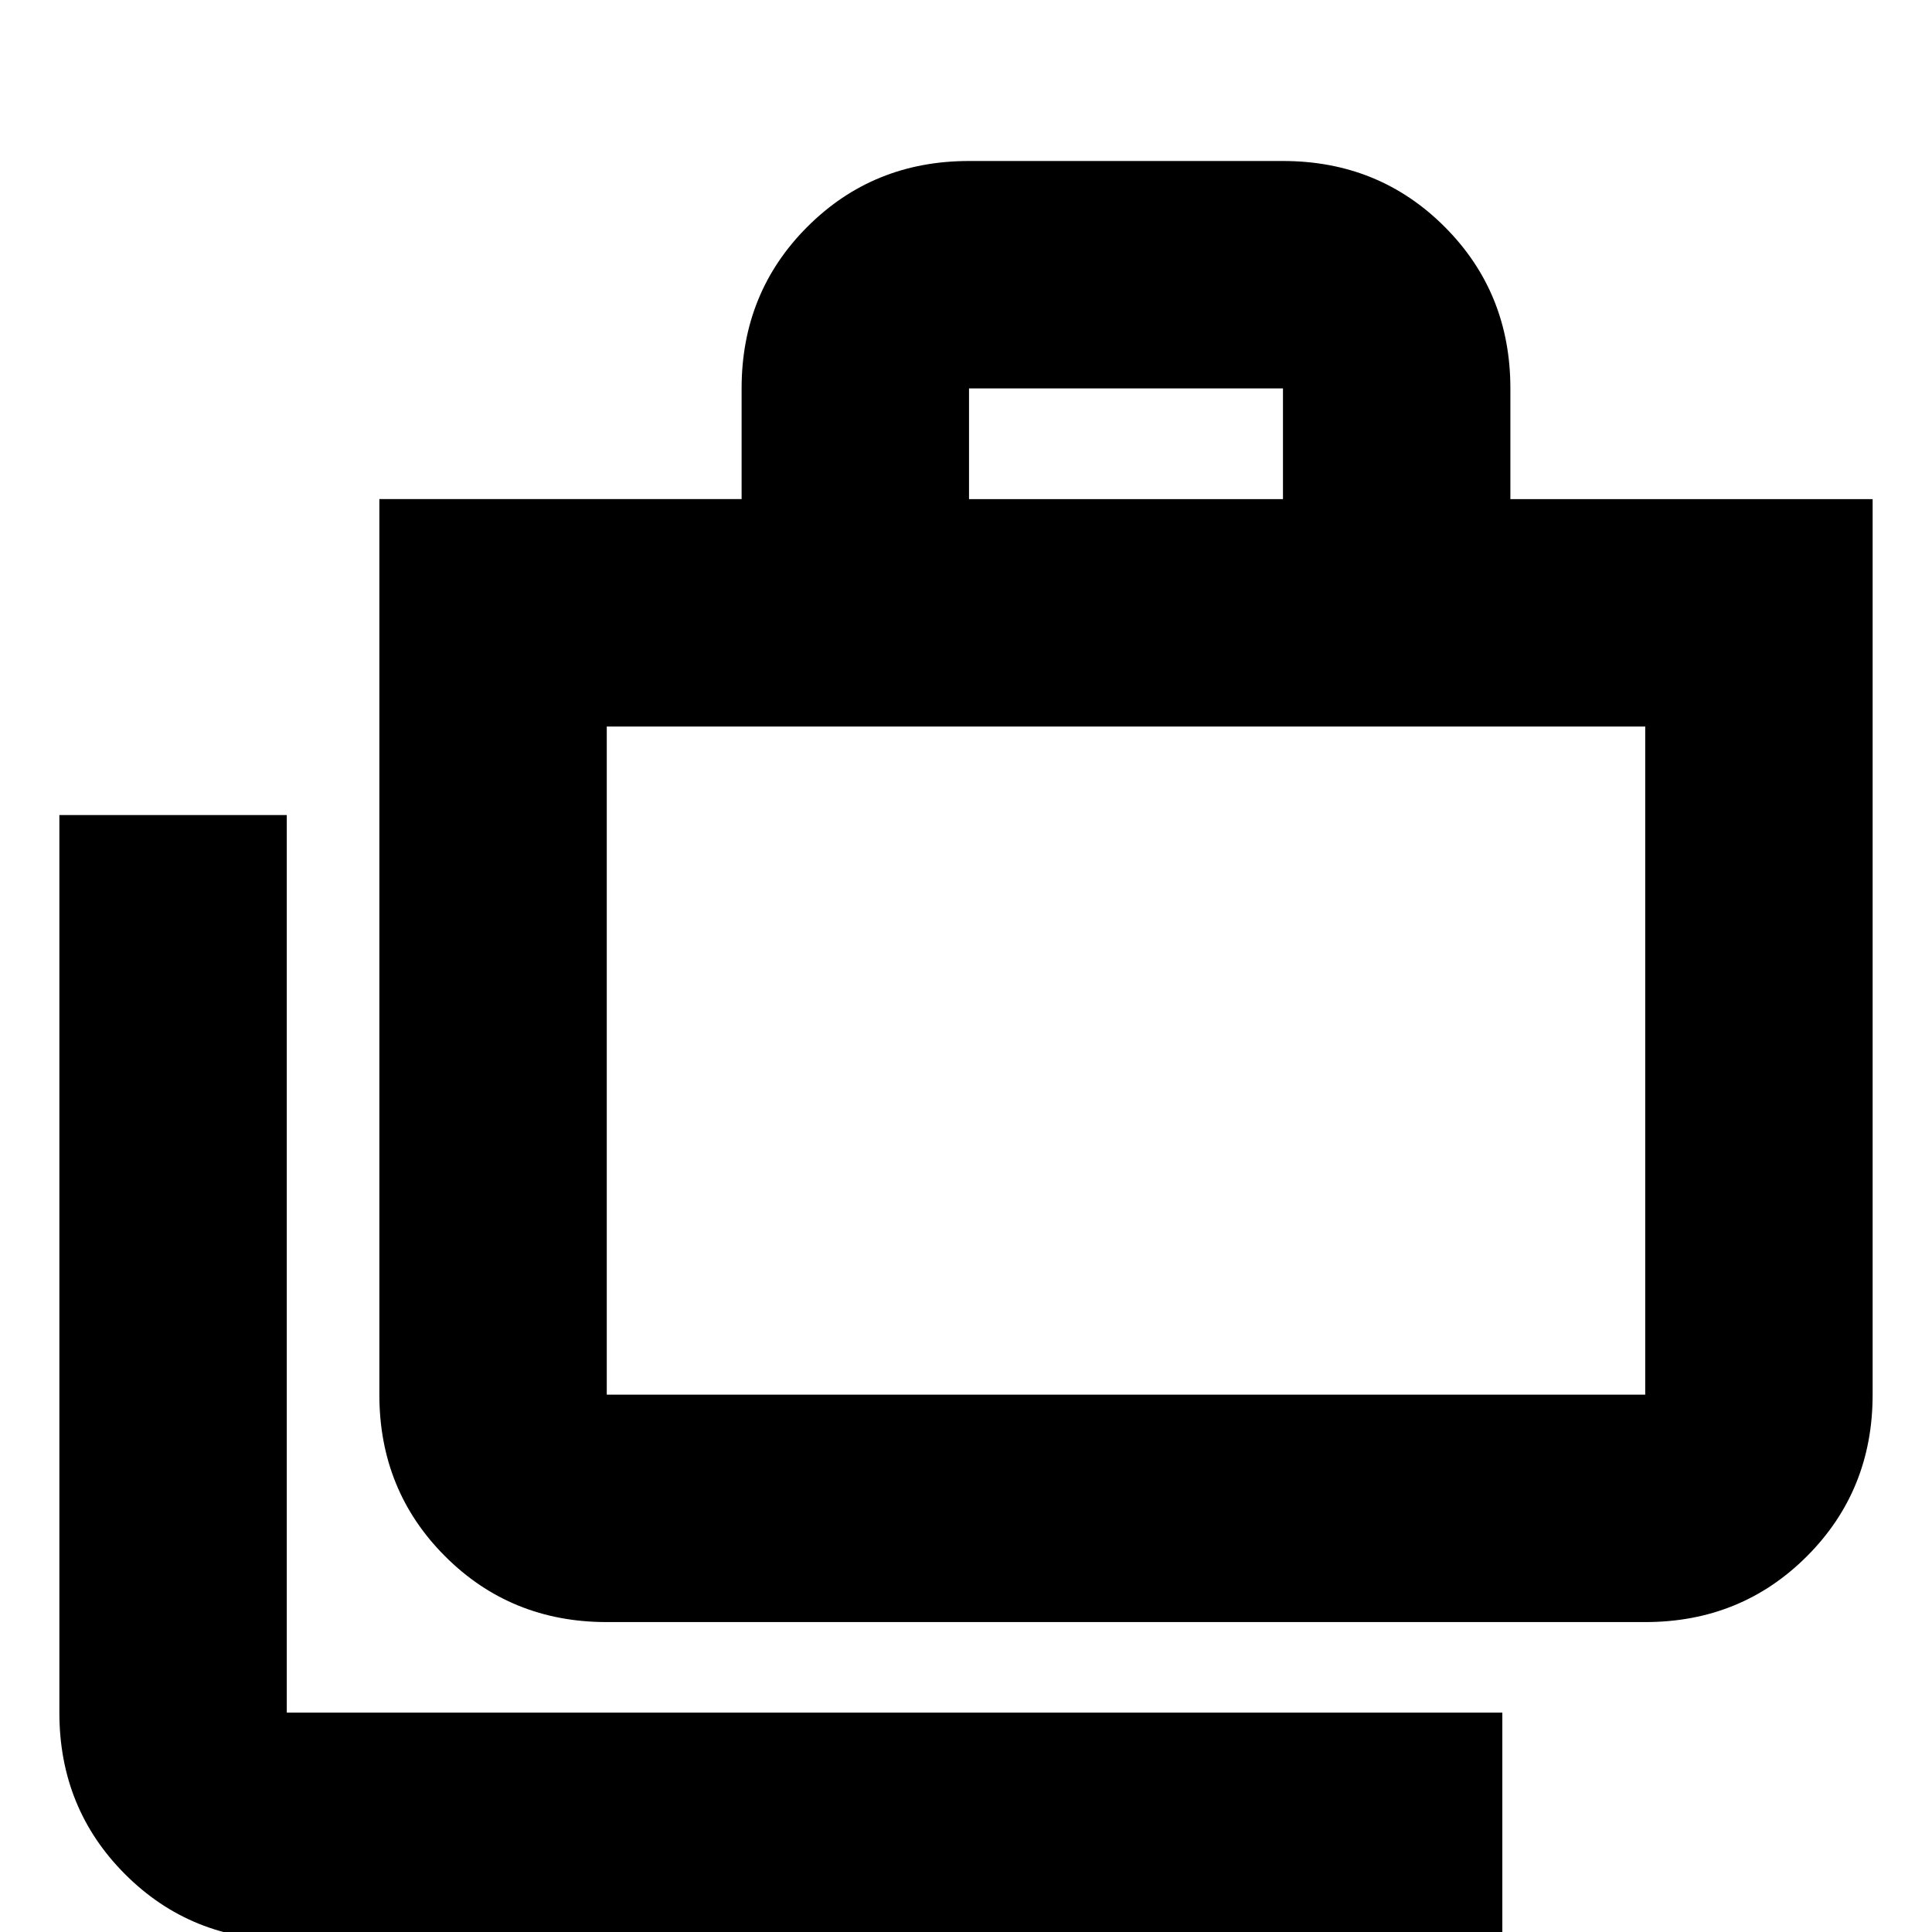 <svg xmlns="http://www.w3.org/2000/svg" height="20" viewBox="0 -960 960 960" width="20"><path d="M142.5 4Q94.86 4 62.18-28.68 29.5-61.36 29.5-109v-446h113v446h604V4h-604Zm159-158q-47.64 0-80.32-32.68Q188.5-219.36 188.5-267v-445h180v-55q0-47.64 32.68-80.32Q433.86-880 481.5-880h156q47.64 0 80.32 32.68Q750.5-814.64 750.5-767v55h180v445q0 47.64-32.68 80.32Q865.14-154 817.5-154h-516Zm0-113h516v-332h-516v332Zm180-445h156v-55h-156v55Zm-180 445v-332 332Z"/></svg>